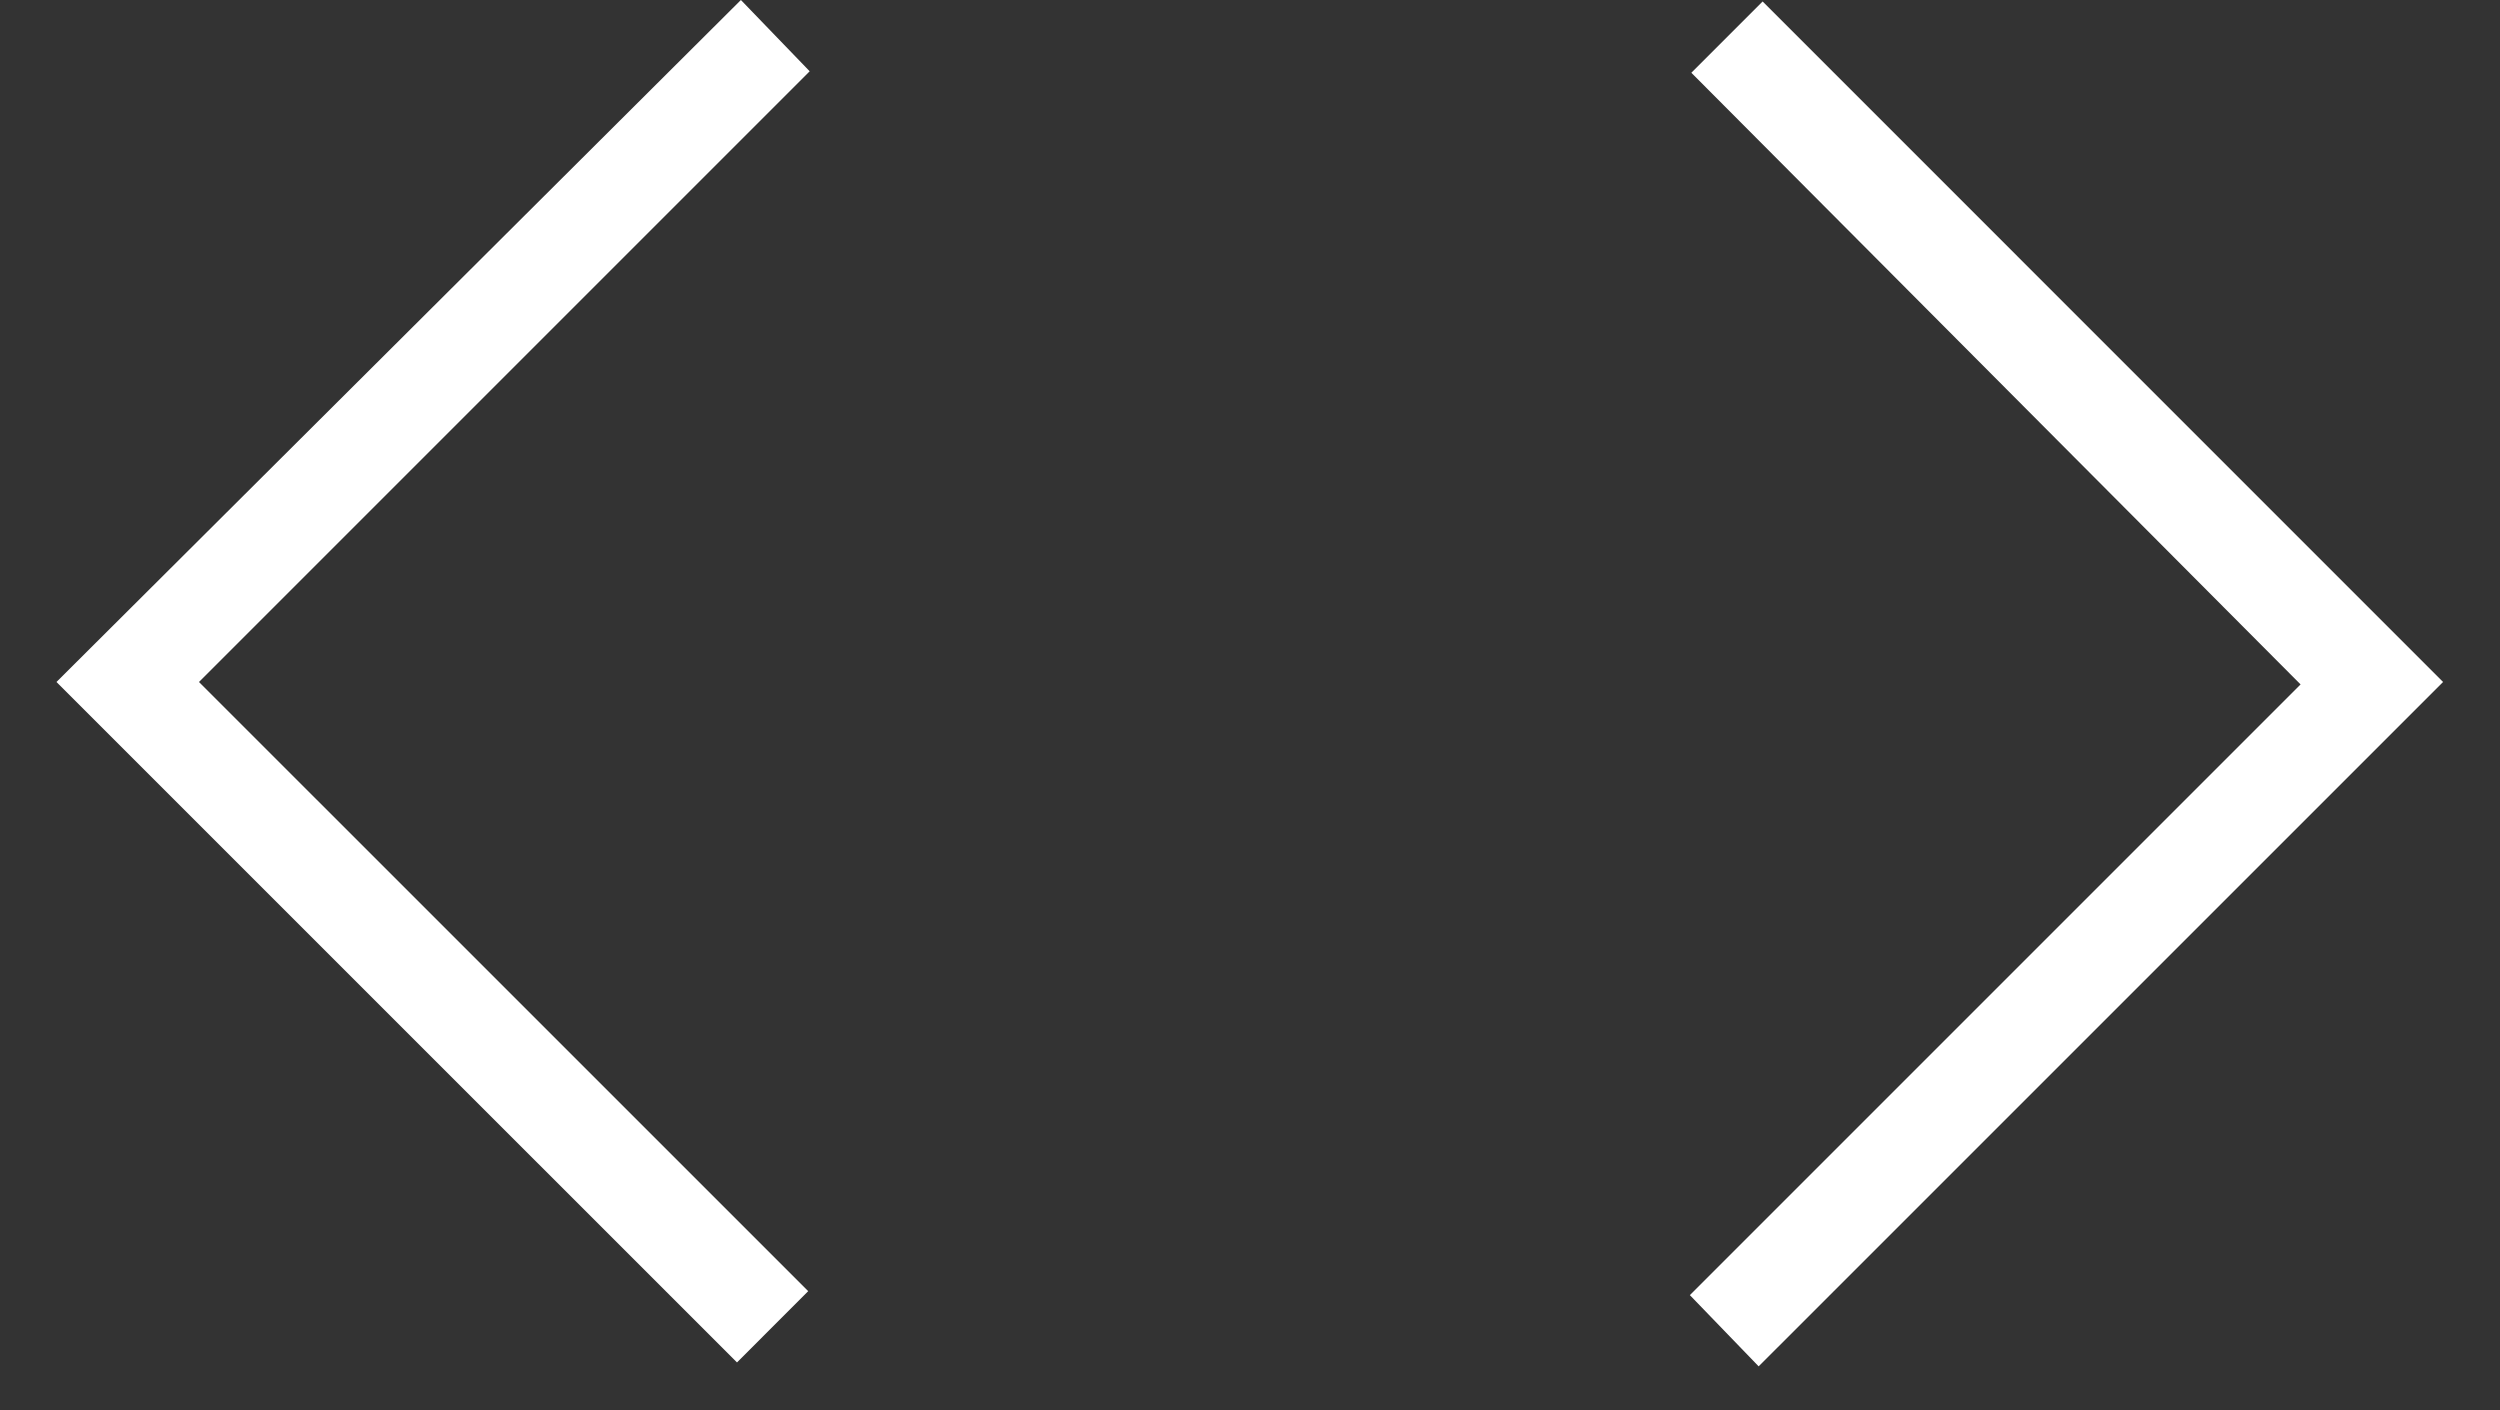 <svg width="39" height="22" viewBox="0 0 39 22" fill="white" xmlns="http://www.w3.org/2000/svg">
<rect x="0" y="0" width="39" height="22" fill="#333333" stroke="none"/>
<path d="M11.497 21.254L0.881 10.639L11.558 0L12.631 1.112L3.104 10.639L12.608 20.142L11.497 21.254ZM27.435 21.315L26.362 20.204L35.889 10.677L26.385 1.135L27.497 0.023L38.112 10.639L27.435 21.315Z"/>
</svg>
